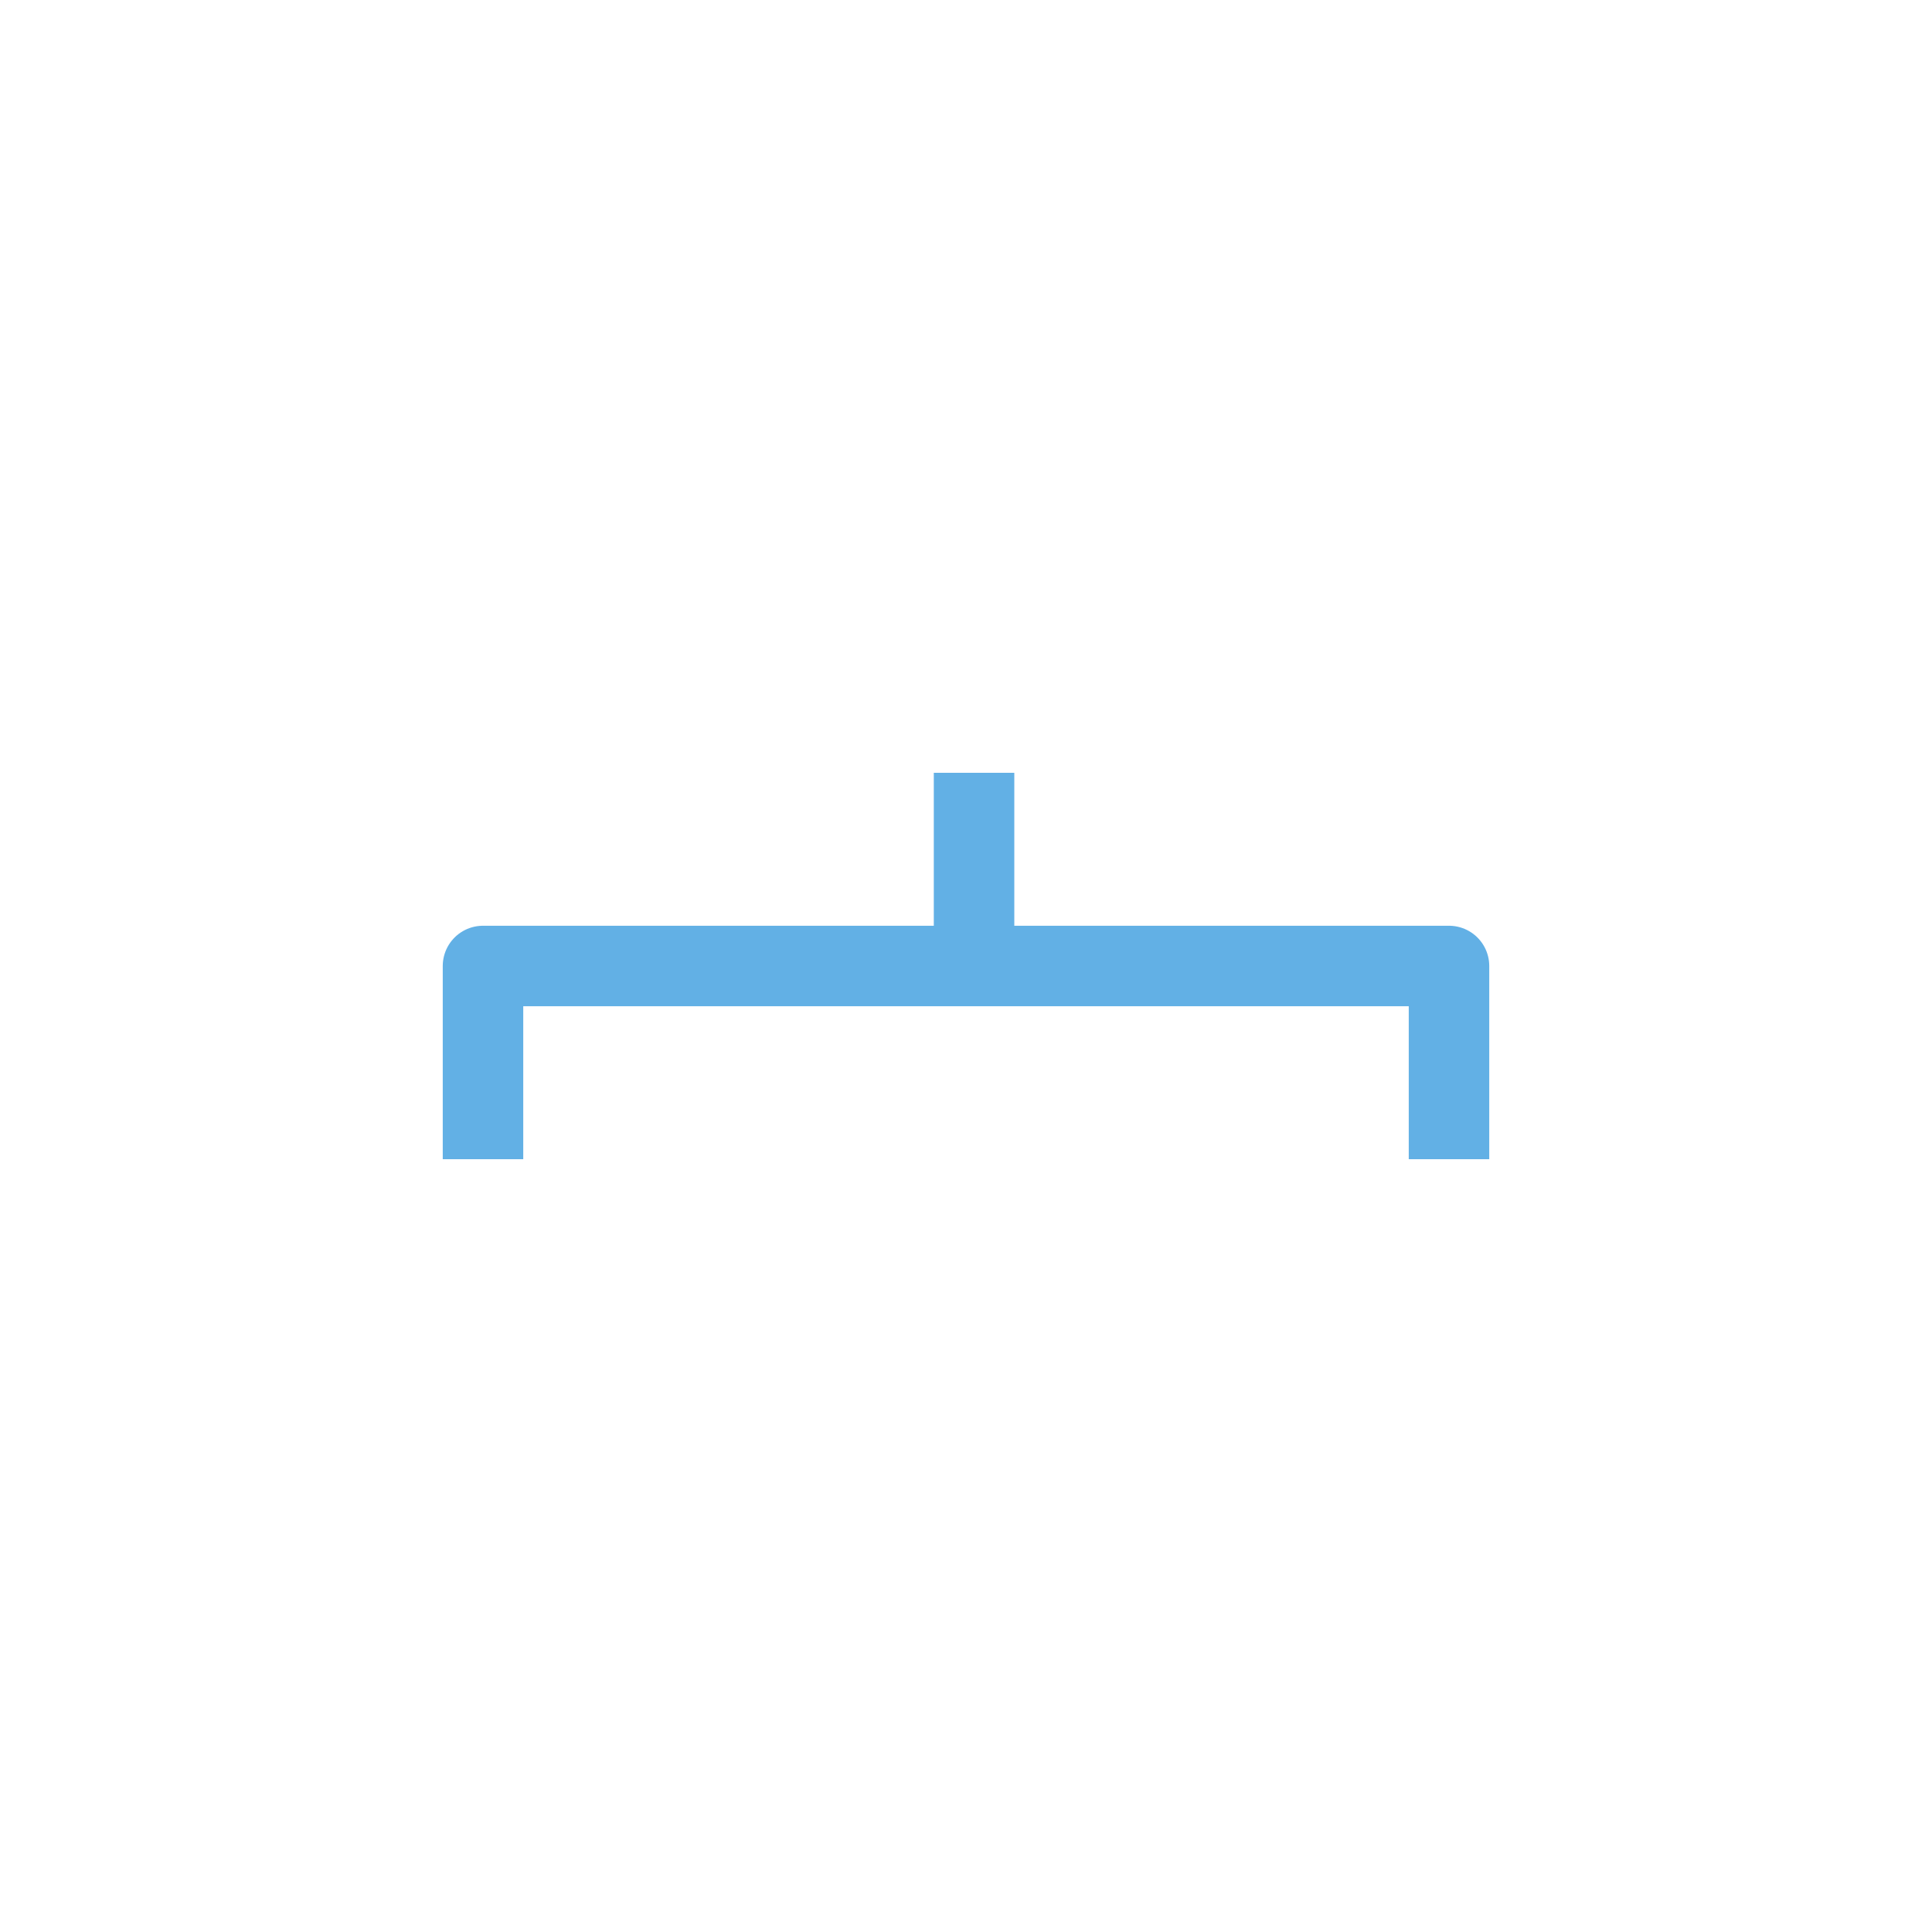 <svg width="24" height="24" viewBox="0 0 24 24" fill="none" xmlns="http://www.w3.org/2000/svg">
<mask id="path-1-inside-1_3287_272417" fill="white">
<rect x="9" y="3.6" width="6" height="6" rx="0.5"/>
</mask>
<rect x="9" y="3.6" width="6" height="6" rx="0.5" stroke="#62B0E5" stroke-width="2" mask="url(#path-1-inside-1_3287_272417)"/>
<mask id="path-2-inside-2_3287_272417" fill="white">
<rect x="3" y="14.4" width="6" height="6" rx="0.5"/>
</mask>
<rect x="3" y="14.4" width="6" height="6" rx="0.5" stroke="#62B0E5" stroke-width="2" mask="url(#path-2-inside-2_3287_272417)"/>
<mask id="path-3-inside-3_3287_272417" fill="white">
<rect x="15" y="14.4" width="6" height="6" rx="0.5"/>
</mask>
<rect x="15" y="14.4" width="6" height="6" rx="0.5" stroke="#62B0E5" stroke-width="2" mask="url(#path-3-inside-3_3287_272417)"/>
<line x1="12.1" y1="12" x2="12.1" y2="9.6" stroke="#62B0E5"/>
<path d="M6 14.4V12H18V14.4" stroke="#62B0E5" stroke-linejoin="round"/>
</svg>
